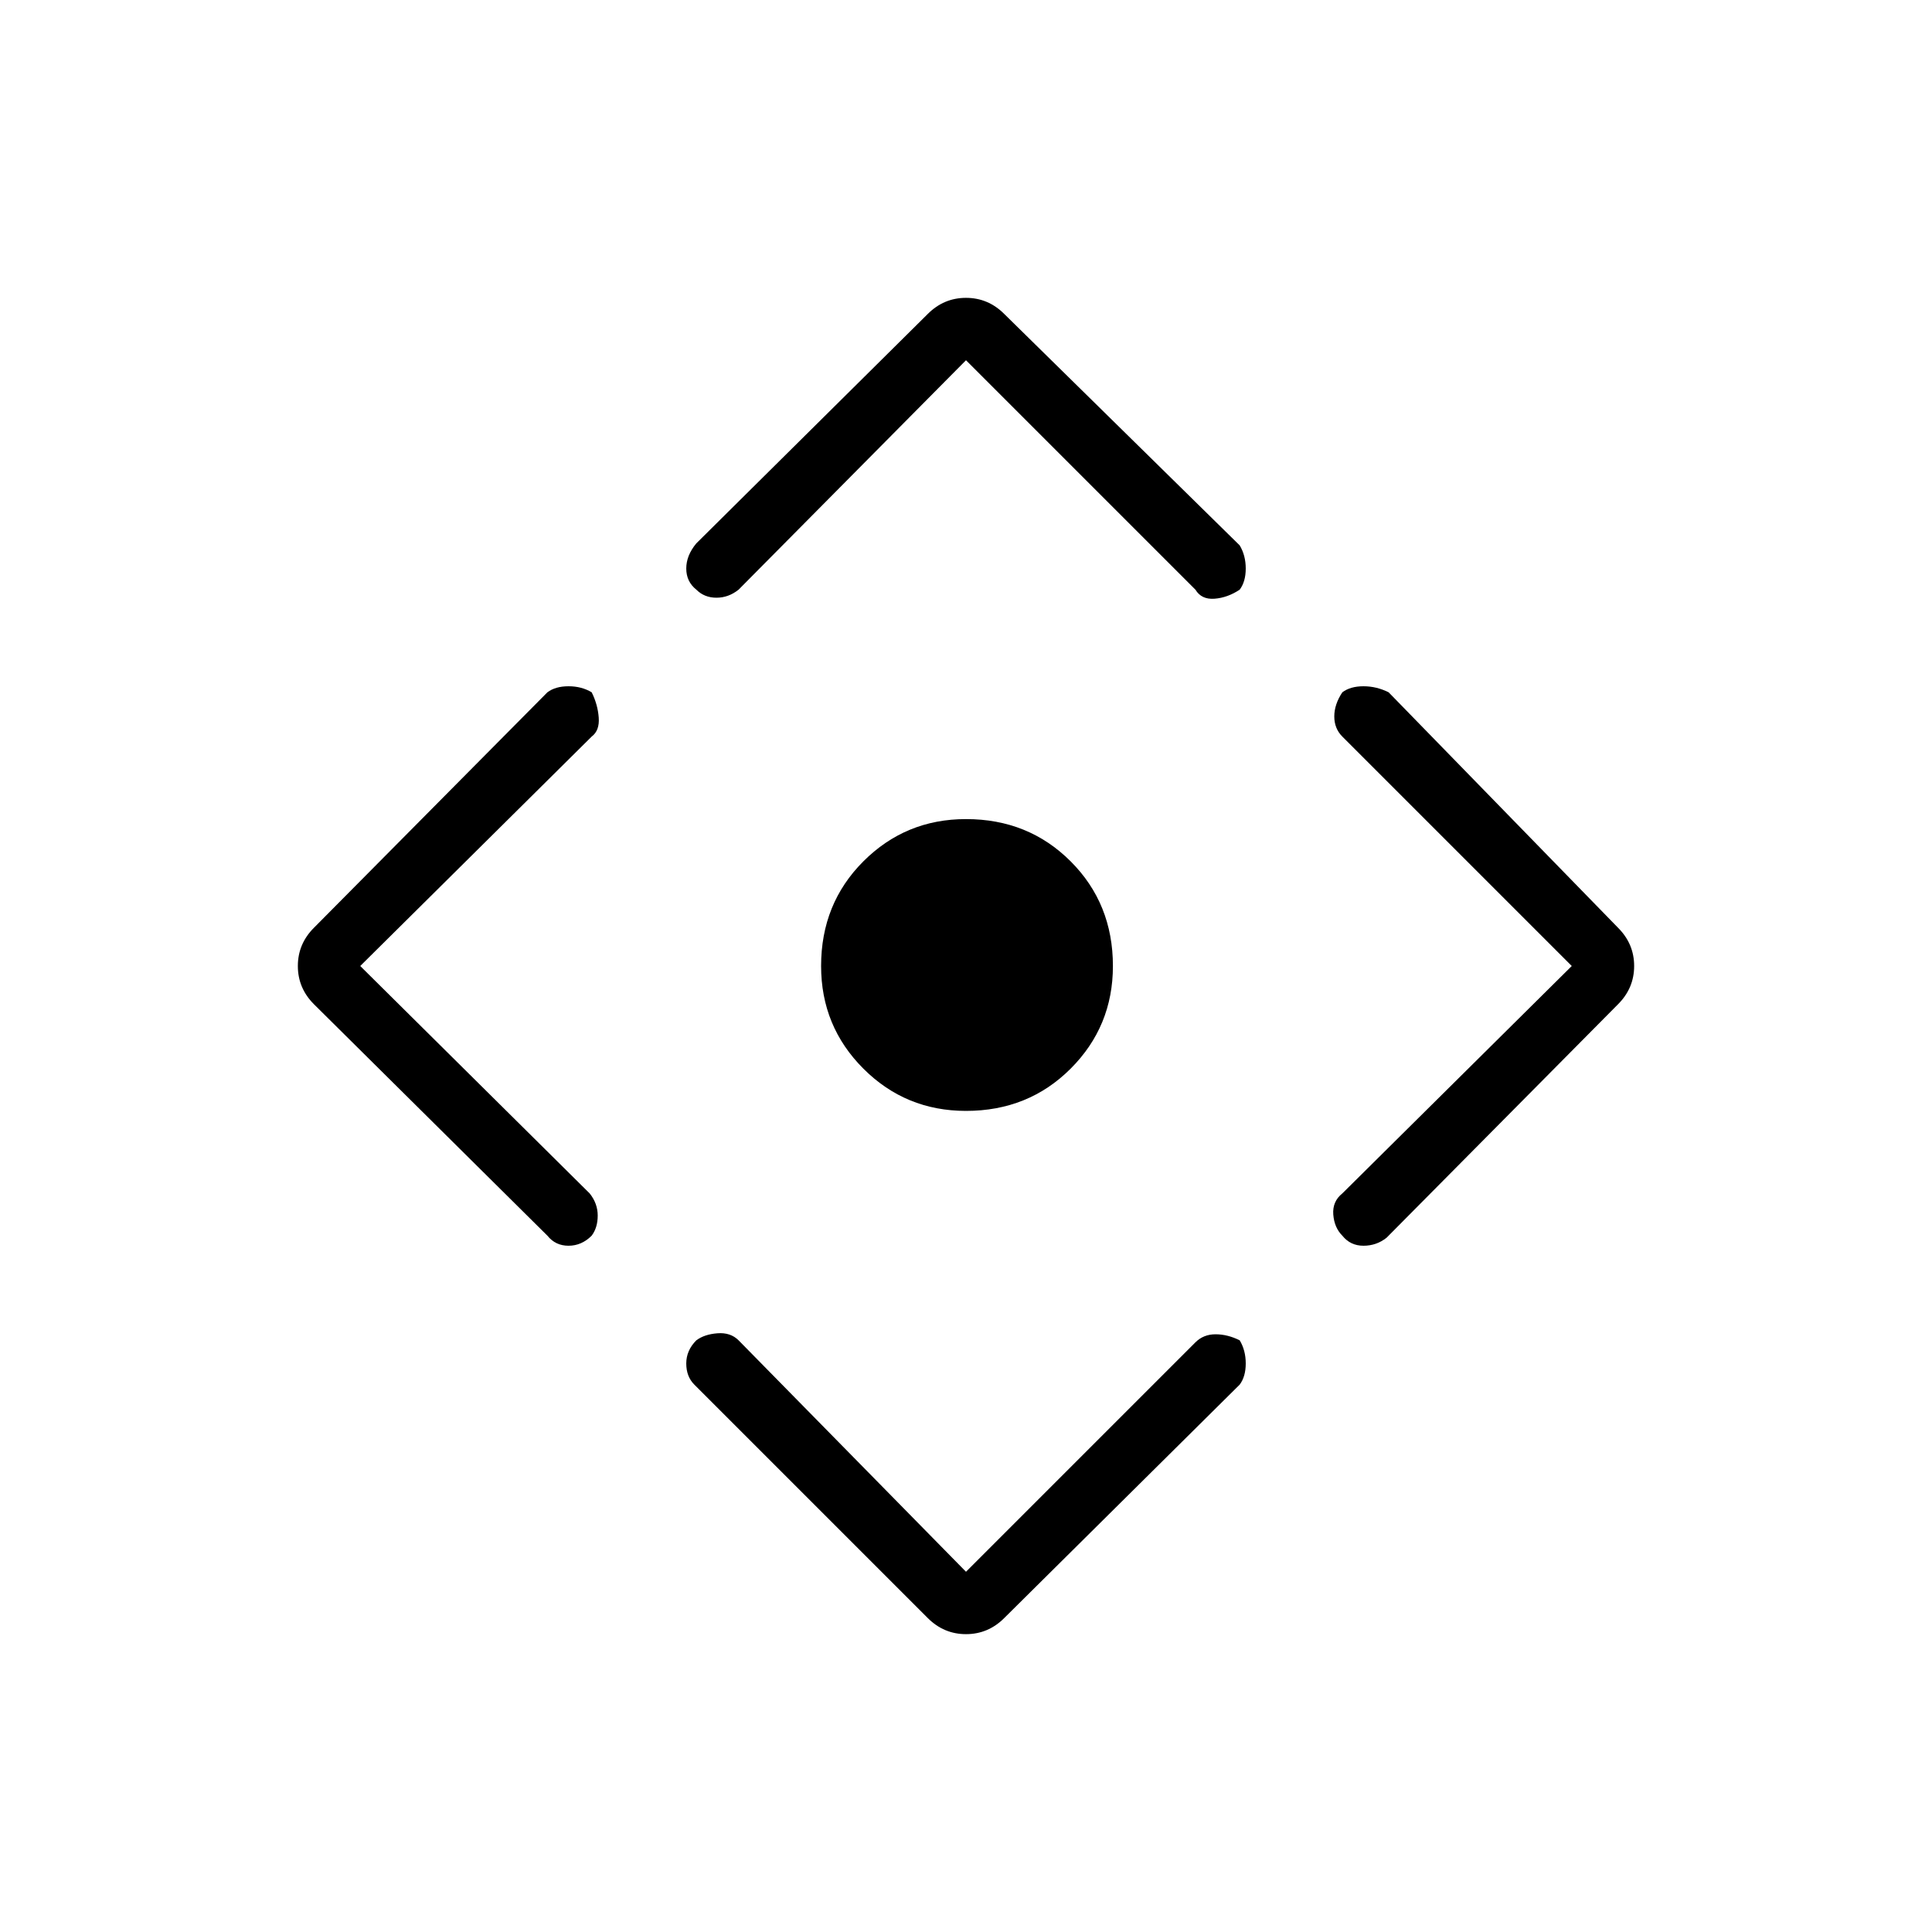 <svg xmlns="http://www.w3.org/2000/svg" height="48" width="48"><path d="M24 27.6Q22.5 27.6 21.45 26.55Q20.4 25.5 20.4 24Q20.4 22.45 21.45 21.4Q22.5 20.35 24 20.35Q25.55 20.35 26.6 21.4Q27.65 22.45 27.65 24Q27.65 25.5 26.6 26.55Q25.55 27.6 24 27.6ZM24 39.05 29.7 33.35Q29.9 33.15 30.2 33.15Q30.5 33.15 30.8 33.3Q30.95 33.55 30.95 33.875Q30.95 34.2 30.8 34.4L24.95 40.2Q24.55 40.6 24 40.6Q23.45 40.6 23.05 40.2L17.25 34.4Q17.05 34.2 17.05 33.875Q17.05 33.55 17.3 33.3Q17.5 33.15 17.825 33.125Q18.15 33.1 18.35 33.3ZM8.95 24 14.65 29.65Q14.85 29.9 14.85 30.2Q14.85 30.5 14.7 30.7Q14.45 30.95 14.125 30.95Q13.8 30.95 13.6 30.7L7.8 24.95Q7.4 24.55 7.4 24Q7.4 23.45 7.8 23.05L13.6 17.2Q13.8 17.05 14.125 17.05Q14.45 17.05 14.7 17.2Q14.85 17.5 14.875 17.825Q14.9 18.15 14.7 18.3ZM24 8.95 18.35 14.65Q18.1 14.85 17.8 14.85Q17.5 14.85 17.3 14.65Q17.05 14.45 17.05 14.125Q17.05 13.8 17.3 13.5L23.05 7.8Q23.45 7.4 24 7.4Q24.55 7.4 24.95 7.8L30.8 13.55Q30.95 13.8 30.95 14.125Q30.95 14.45 30.8 14.65Q30.5 14.85 30.175 14.875Q29.85 14.9 29.7 14.65ZM39.05 24 33.35 18.3Q33.15 18.1 33.15 17.8Q33.15 17.5 33.35 17.2Q33.55 17.05 33.875 17.05Q34.2 17.05 34.5 17.2L40.2 23.05Q40.6 23.45 40.6 24Q40.6 24.55 40.2 24.95L34.45 30.75Q34.2 30.95 33.875 30.95Q33.55 30.95 33.35 30.7Q33.15 30.5 33.125 30.175Q33.1 29.85 33.35 29.65Z"/></svg>